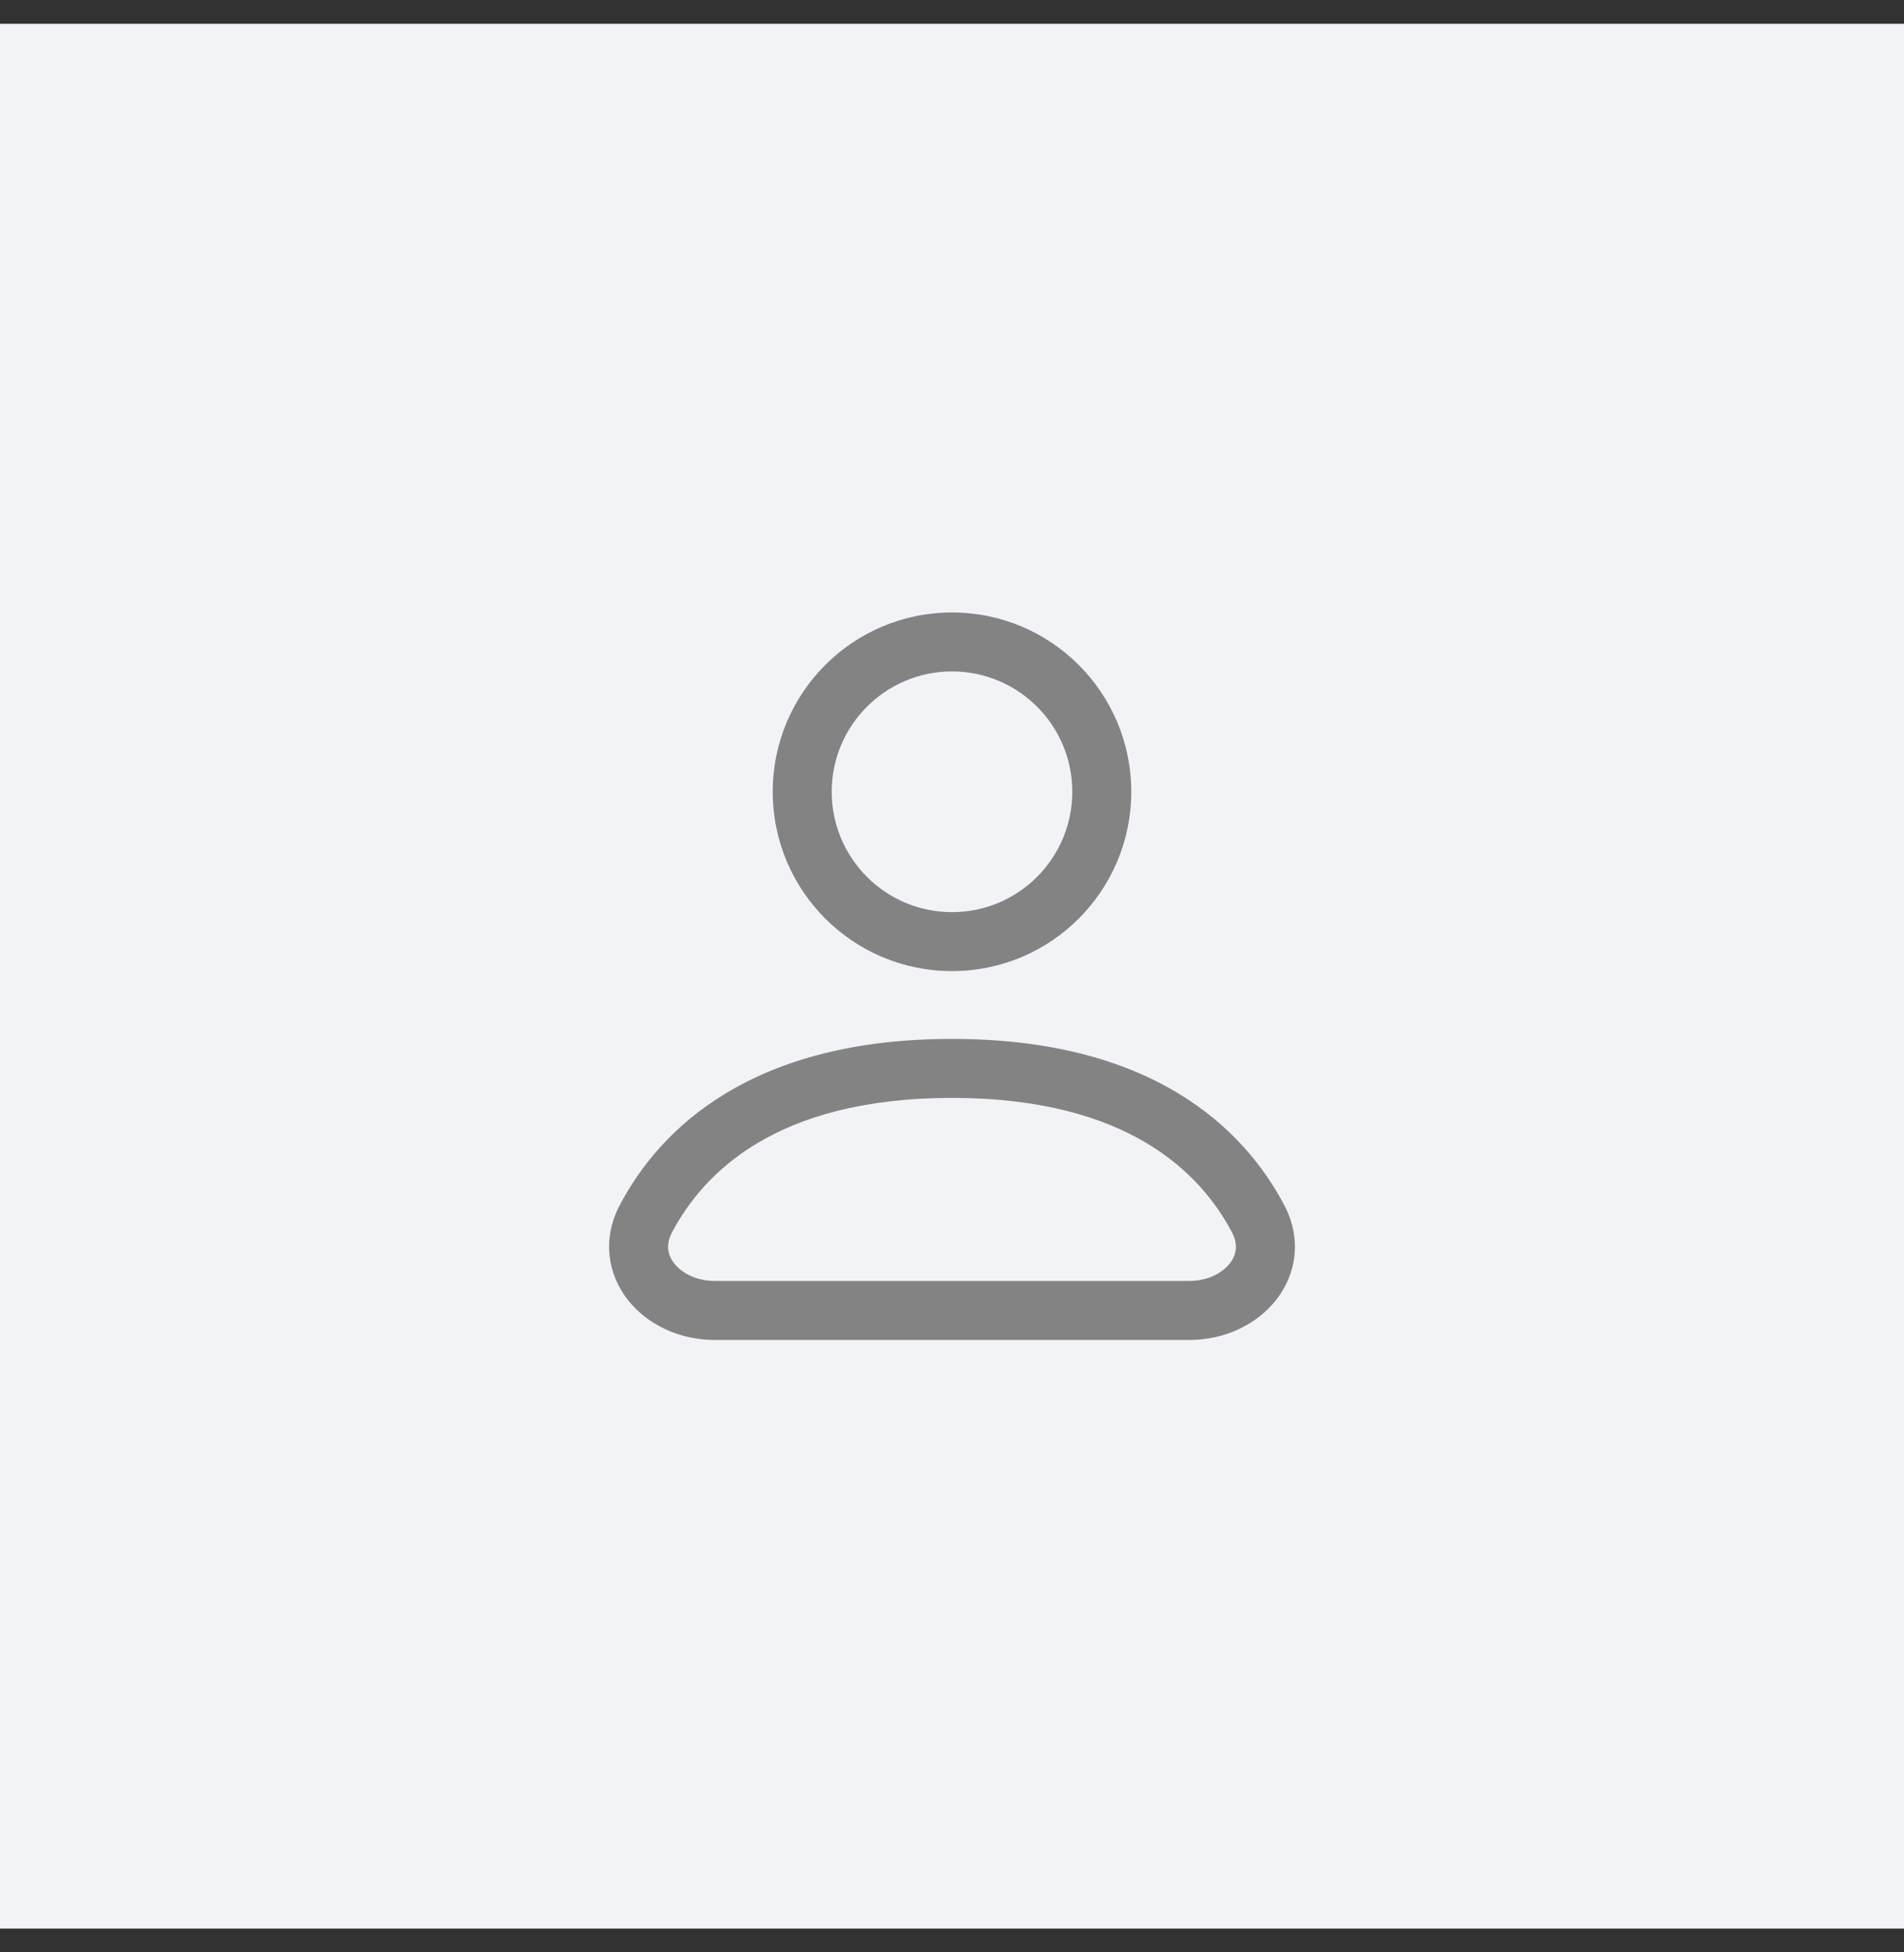 <svg width="40" height="41" viewBox="0 0 40 41" fill="none" xmlns="http://www.w3.org/2000/svg">
<rect x="0" y="0" width="40" height="41" fill="#333333" stroke="none"/>
<rect width="40" height="40" transform="translate(0 0.5)" fill="#F1F3F7"/>
<path fill-rule="evenodd" clip-rule="evenodd" d="M20 14.1C18.605 14.1 17.473 15.232 17.473 16.627C17.473 18.023 18.605 19.155 20 19.155C21.396 19.155 22.527 18.023 22.527 16.627C22.527 15.232 21.396 14.1 20 14.1ZM16.234 16.627C16.234 14.548 17.92 12.862 20 12.862C22.08 12.862 23.766 14.548 23.766 16.627C23.766 18.707 22.08 20.393 20 20.393C17.92 20.393 16.234 18.707 16.234 16.627Z" fill="#838383"/>
<path fill-rule="evenodd" clip-rule="evenodd" d="M15.276 22.943C16.408 22.267 17.939 21.817 20 21.817C22.061 21.817 23.593 22.267 24.724 22.943C25.857 23.619 26.553 24.499 26.977 25.302L26.977 25.302C27.357 26.021 27.233 26.767 26.802 27.308C26.387 27.828 25.713 28.139 24.988 28.139H15.012C14.287 28.139 13.613 27.828 13.198 27.308C12.768 26.767 12.643 26.021 13.023 25.302C13.447 24.499 14.144 23.619 15.276 22.943ZM15.911 24.006C15.003 24.548 14.454 25.245 14.118 25.88L14.118 25.88C13.982 26.139 14.025 26.357 14.168 26.536C14.326 26.735 14.63 26.9 15.012 26.9H24.988C25.37 26.9 25.674 26.735 25.833 26.536C25.975 26.357 26.018 26.139 25.882 25.88C25.547 25.245 24.997 24.548 24.089 24.006C23.181 23.464 21.877 23.056 20 23.056C18.123 23.056 16.819 23.464 15.911 24.006Z" fill="#838383"/>
</svg>
